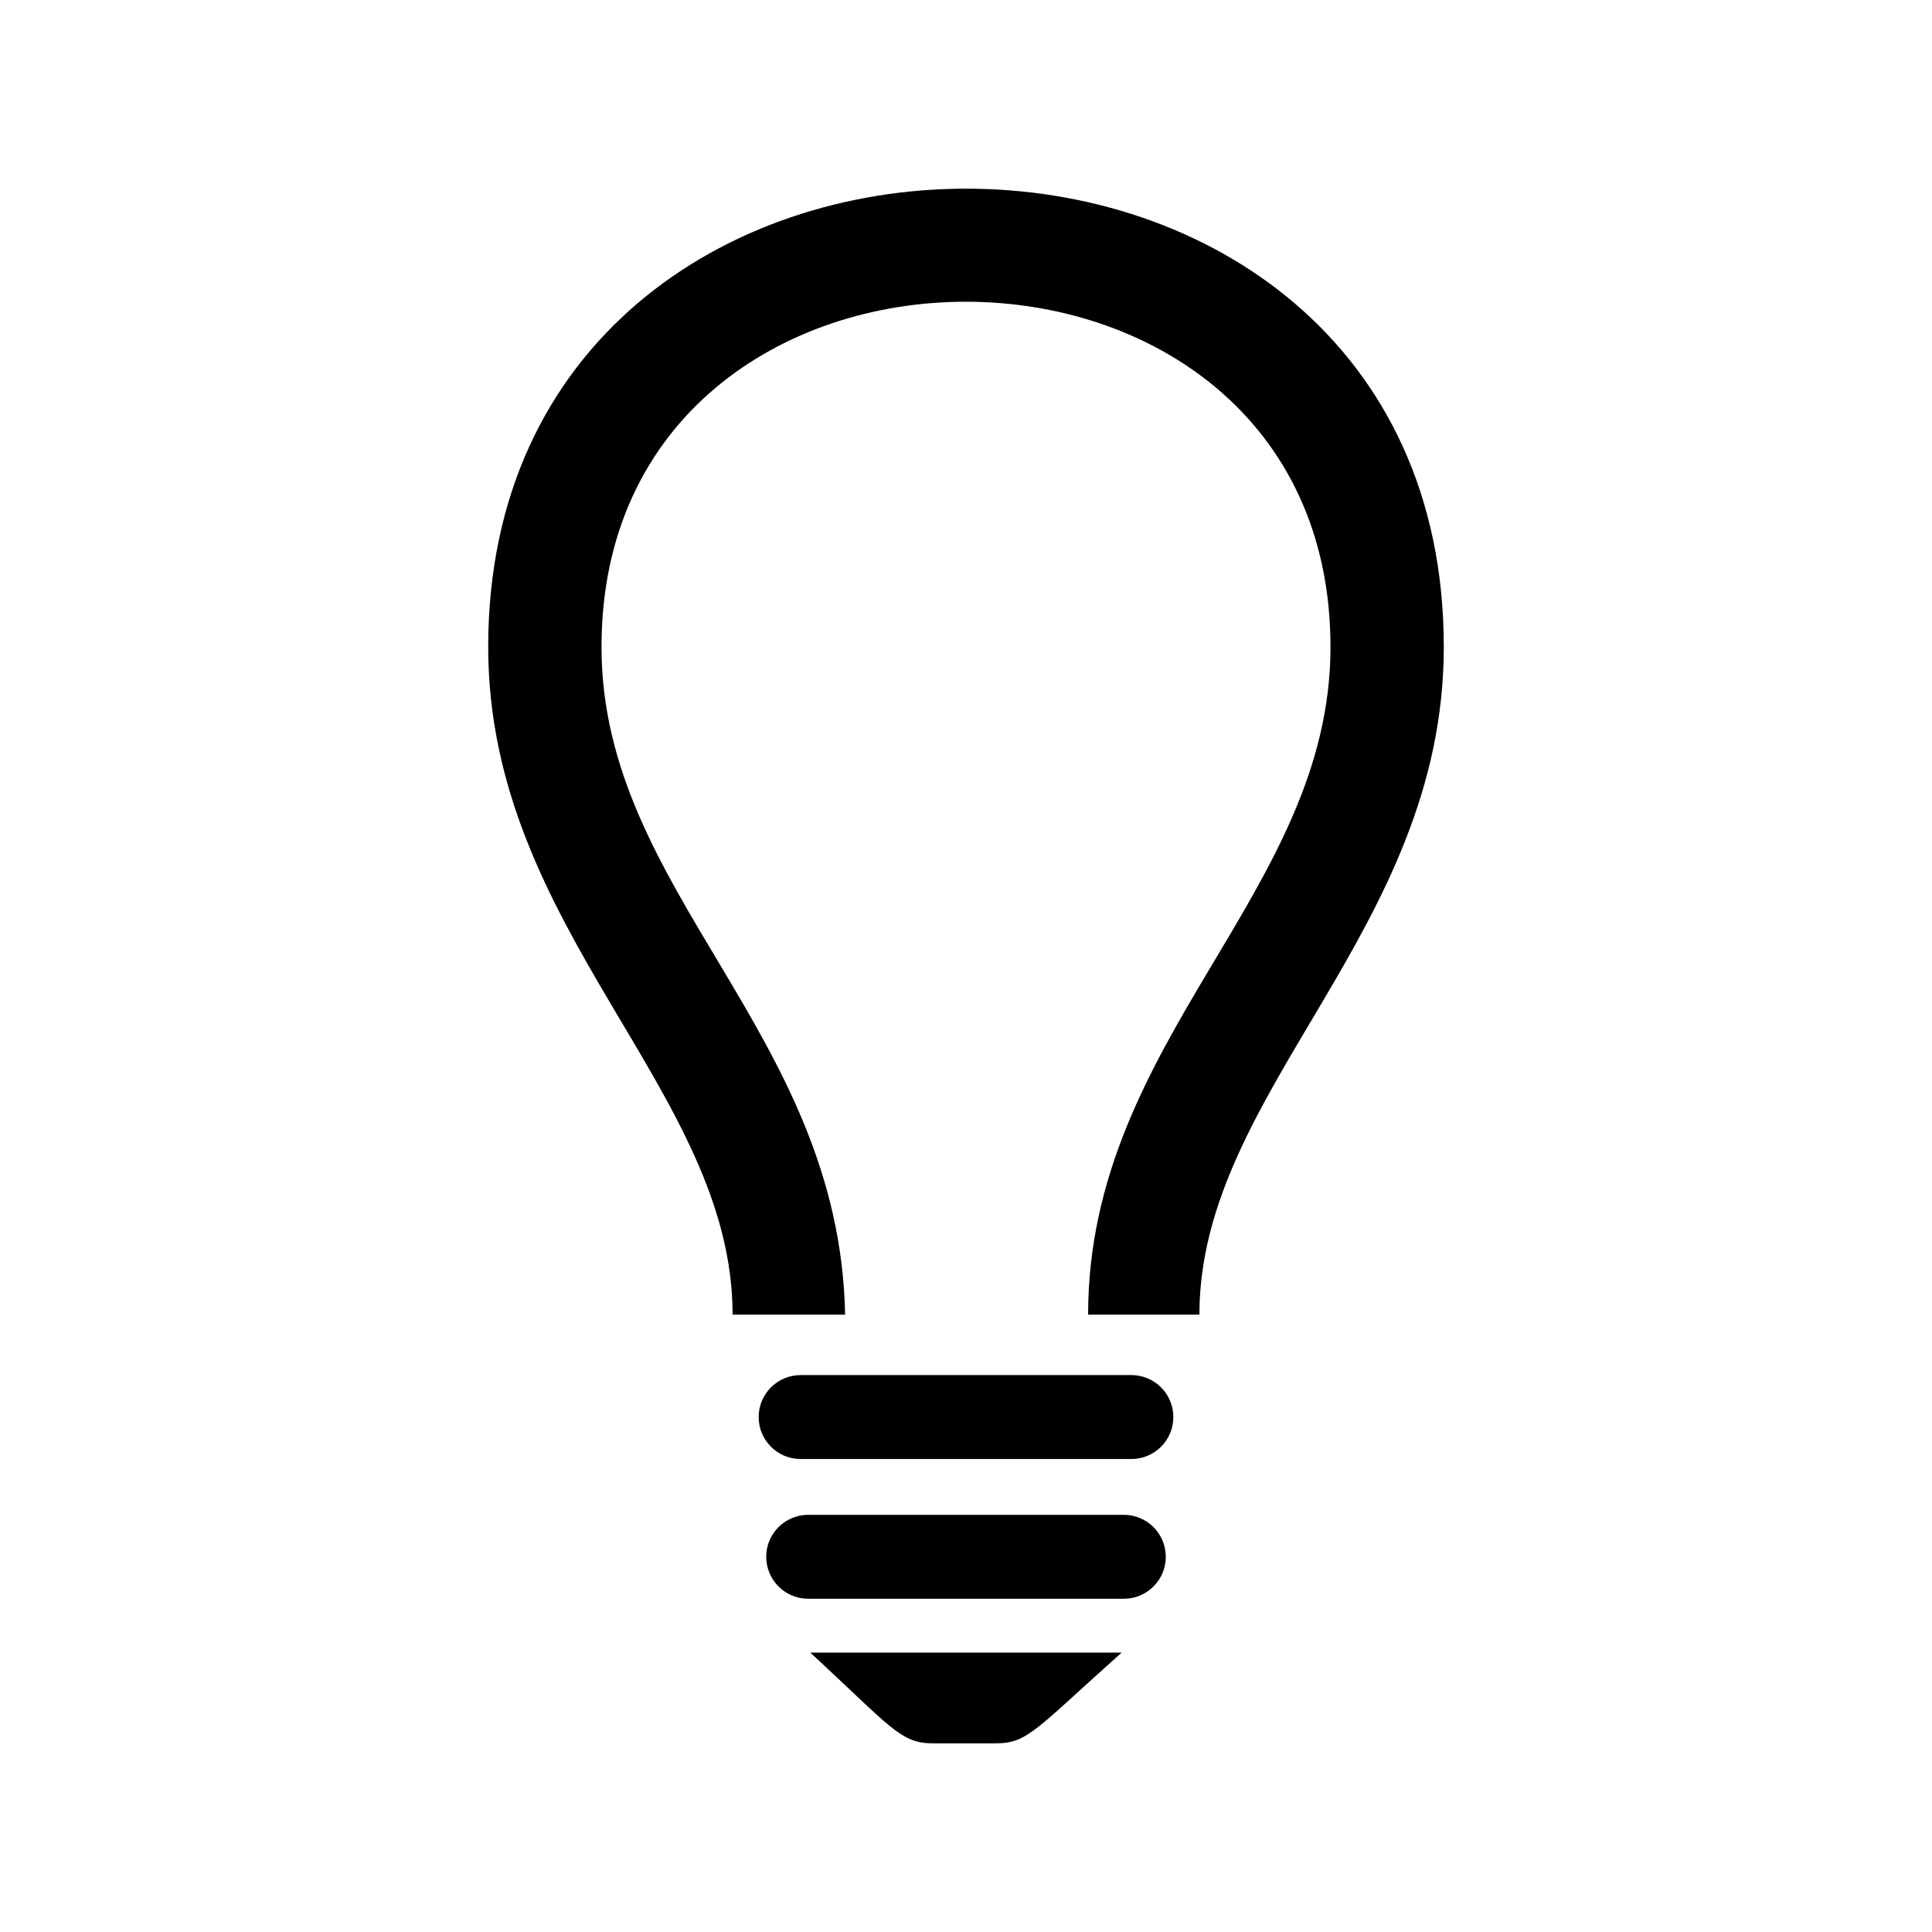 <?xml version="1.0" encoding="utf-8"?>
<!-- License Agreement at http://iconmonstr.com/license/ -->
<!DOCTYPE svg PUBLIC "-//W3C//DTD SVG 1.1//EN" "http://www.w3.org/Graphics/SVG/1.1/DTD/svg11.dtd">
<svg version="1.1" xmlns="http://www.w3.org/2000/svg" xlink="http://www.w3.org/1999/xlink" x="0px" y="0px" viewBox="0 0 512 512" enable-background="new 0 0 512 512" space="preserve"> <path id="light-bulb-2-icon" d="M299.823,364.41h-87.646c-6.144,0-11.124,4.979-11.124,11.123c0,6.143,4.98,11.122,11.124,11.122
h87.647c6.143,0,11.123-4.979,11.123-11.122C310.947,369.39,305.967,364.41,299.823,364.41z M297.822,401.443h-83.645
c-6.143,0-11.123,4.98-11.123,11.123s4.98,11.122,11.123,11.122h83.646c6.142,0,11.122-4.979,11.122-11.122
S303.965,401.443,297.822,401.443z M214.75,437.961C236.406,457.979,238.636,462,247.28,462h16.65
c8.45,0,10.532-3.727,33.319-24.039H214.75z M382.621,171.454c0,75.31-64.767,117.514-64.767,176.943h-29.493
c0.025-73.246,64.232-111.827,64.232-176.943c0-121.891-193.188-122.082-193.188,0c0,65.057,63.094,101.976,64.558,176.943h-29.818
c0-59.43-64.767-101.634-64.767-176.943C129.379,9.598,382.621,9.433,382.621,171.454z"></path> </svg>